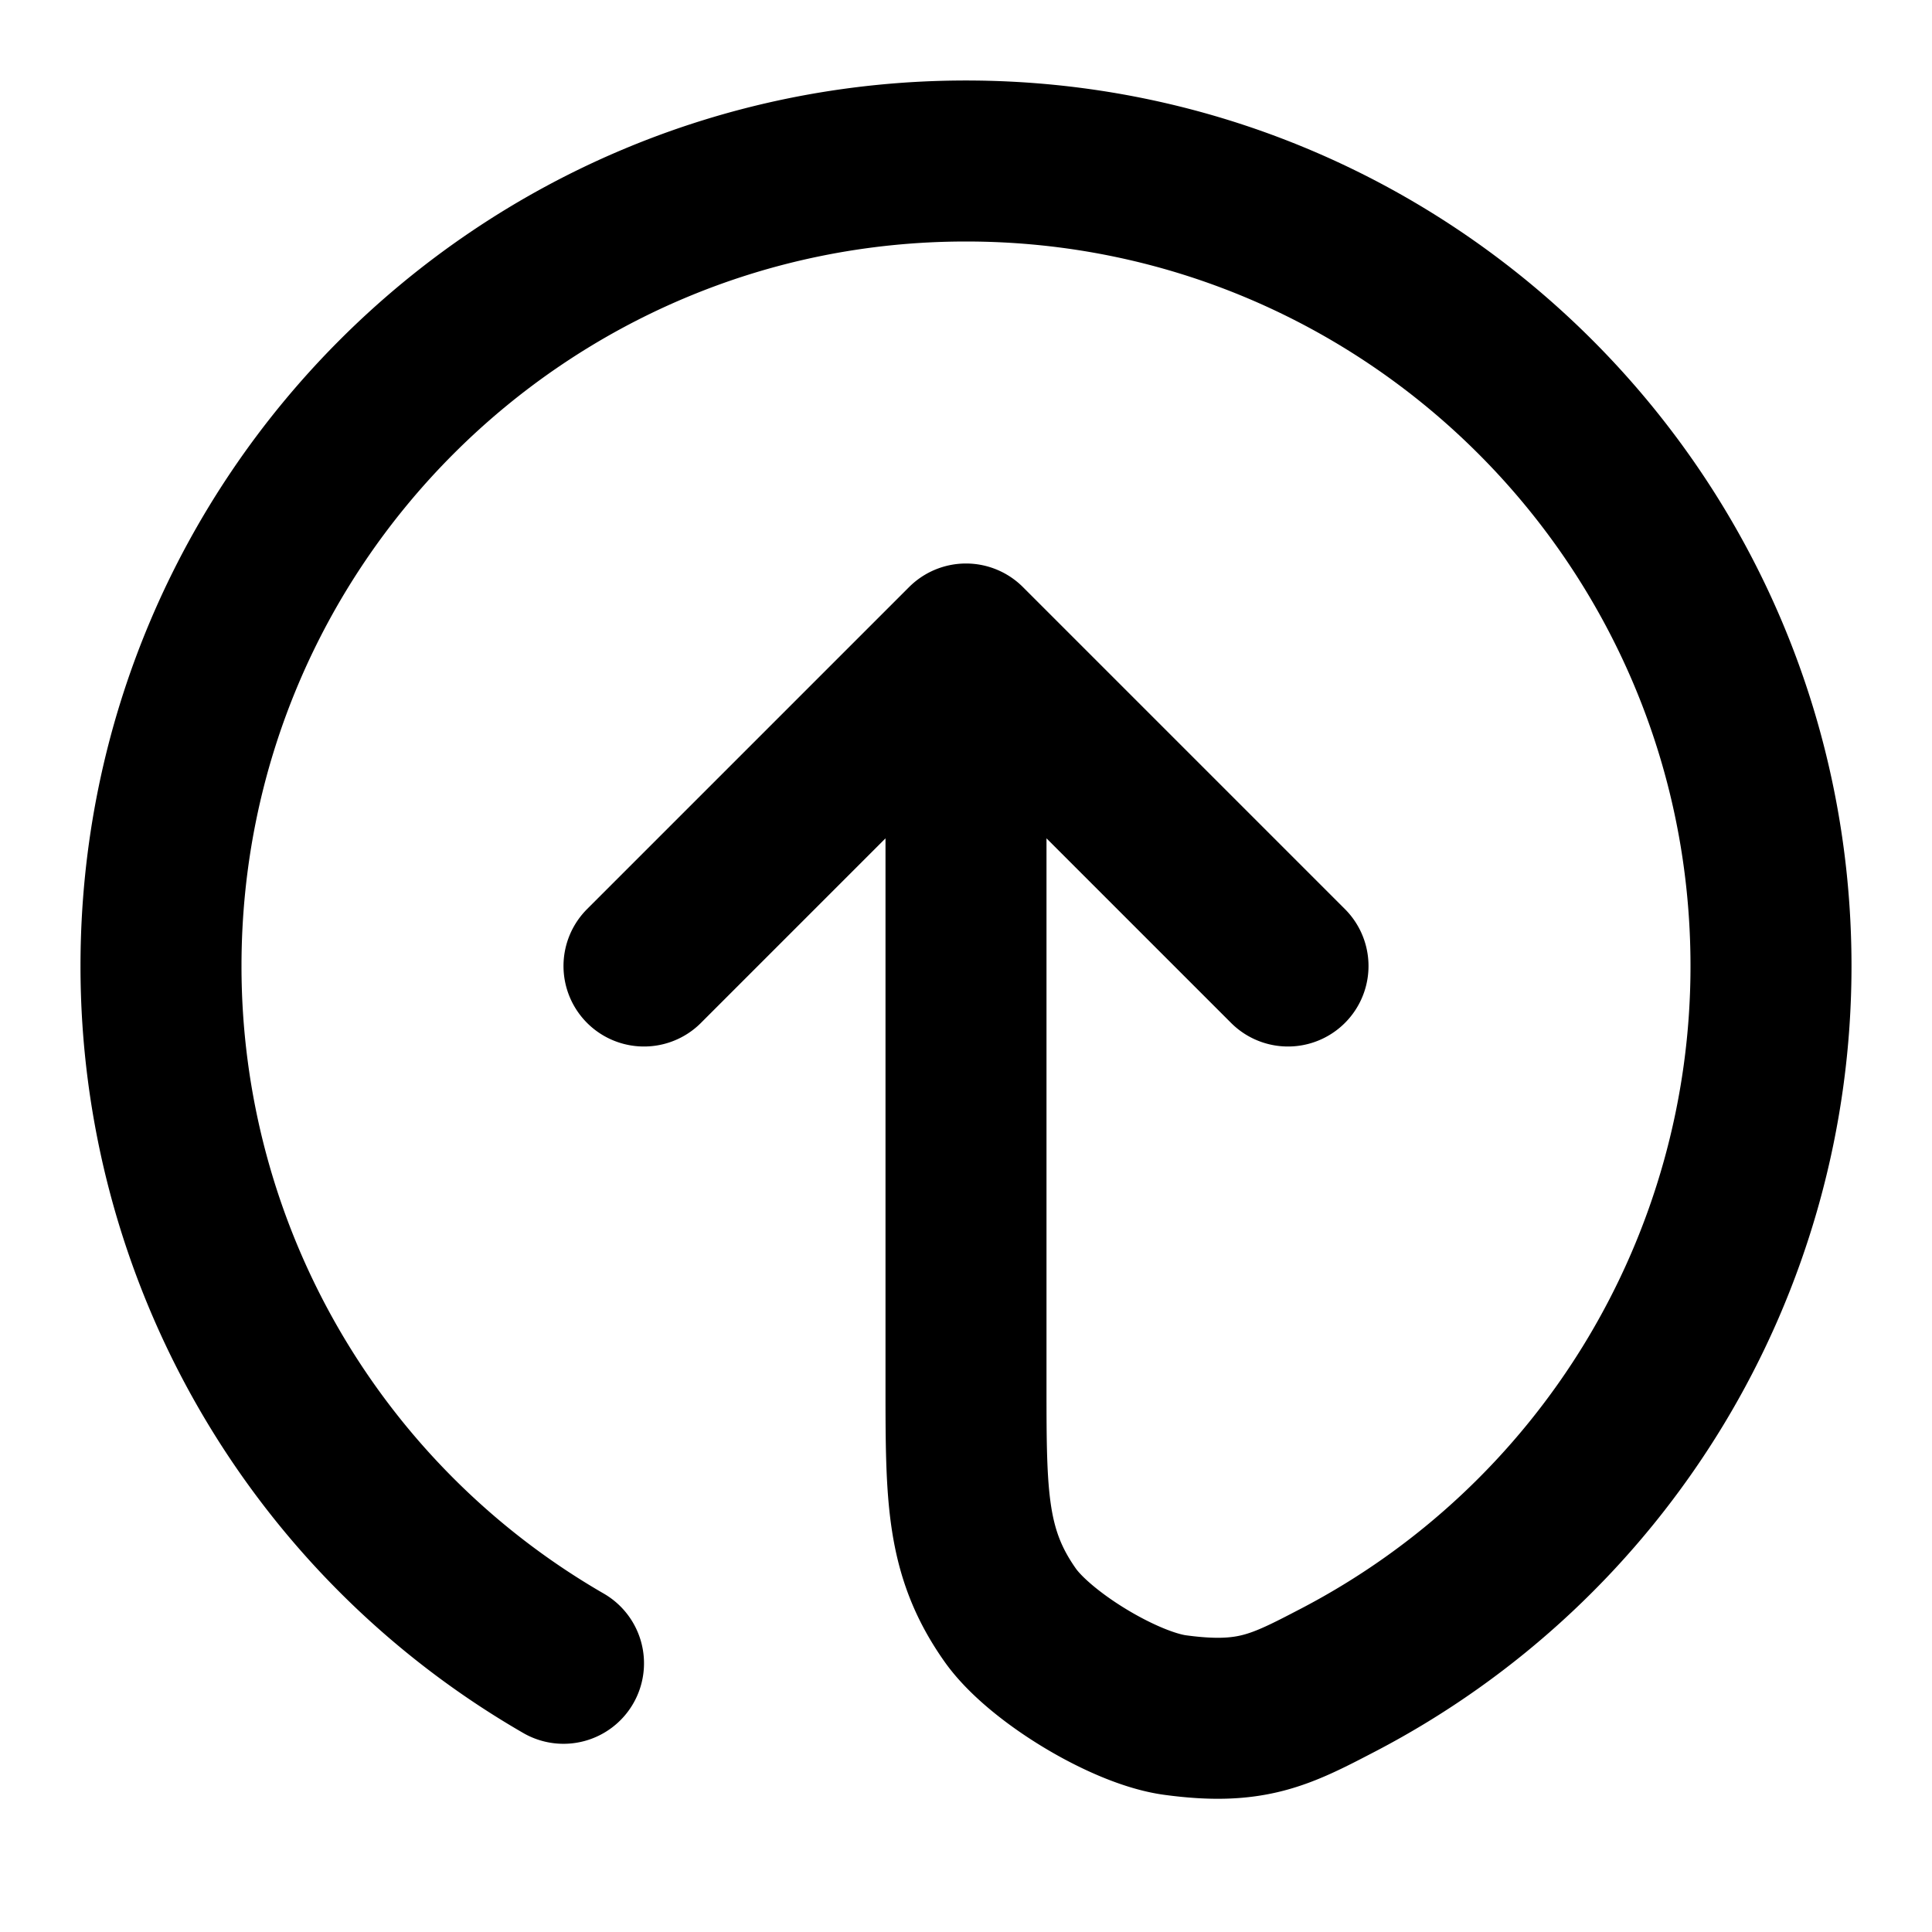 <svg width="24" height="24" viewBox="0 0 24 24" fill="none" xmlns="http://www.w3.org/2000/svg"><path d="m16 12-4-4m0 0-4 4m4-4v9.2c0 1.39 0 2.086.55 2.865.366.517 1.42 1.155 2.047 1.24.945.128 1.304-.059 2.022-.433A9.999 9.999 0 0 0 22 12c0-5.523-4.477-10-10-10S2 6.477 2 12a9.996 9.996 0 0 0 5 8.662" stroke="currentColor" stroke-width="2" stroke-linecap="round" stroke-linejoin="round"/></svg>